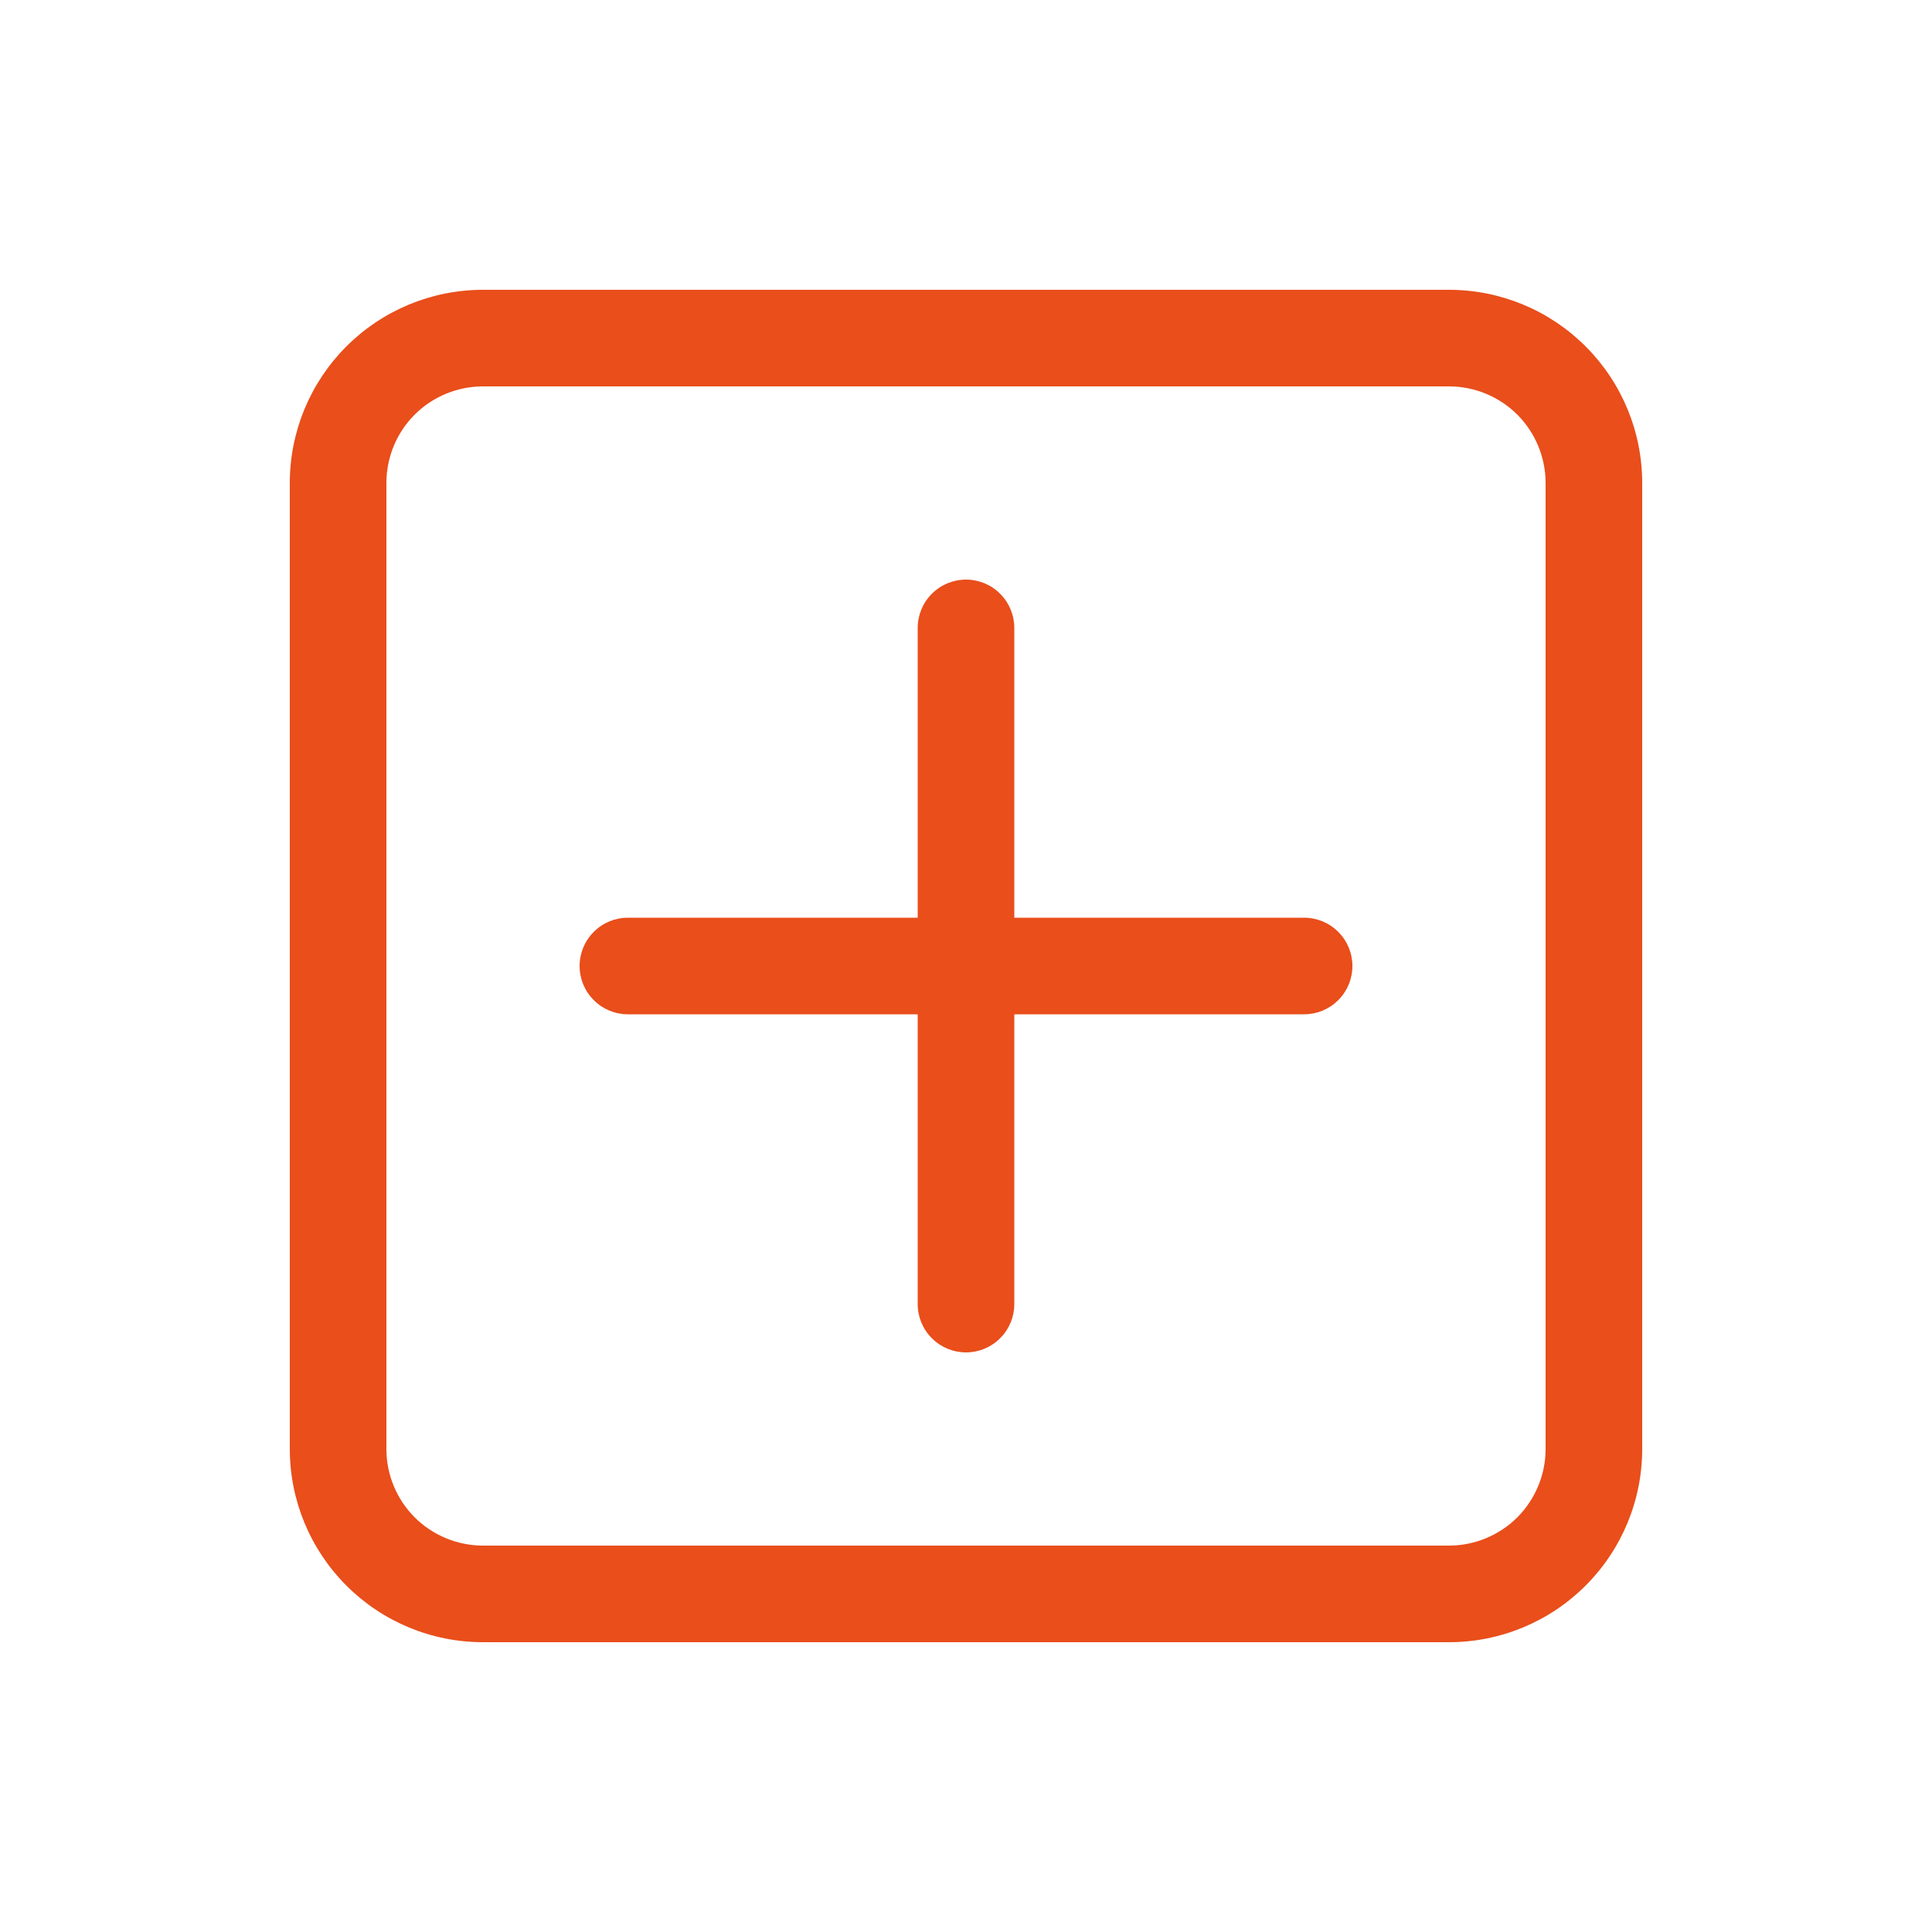 <svg width="24" height="24" viewBox="0 0 24 24" fill="none" xmlns="http://www.w3.org/2000/svg">
<path d="M3.6 6C3.6 5.363 3.853 4.753 4.303 4.303C4.753 3.853 5.363 3.6 6 3.6H18C18.637 3.6 19.247 3.853 19.697 4.303C20.147 4.753 20.4 5.363 20.4 6V18C20.4 18.637 20.147 19.247 19.697 19.697C19.247 20.147 18.637 20.4 18 20.4H6C5.363 20.4 4.753 20.147 4.303 19.697C3.853 19.247 3.6 18.637 3.6 18V6ZM6 4.8C5.682 4.8 5.376 4.926 5.151 5.151C4.926 5.376 4.8 5.682 4.8 6V18C4.8 18.318 4.926 18.623 5.151 18.849C5.376 19.073 5.682 19.2 6 19.2H18C18.318 19.2 18.623 19.073 18.849 18.849C19.073 18.623 19.2 18.318 19.2 18V6C19.2 5.682 19.073 5.376 18.849 5.151C18.623 4.926 18.318 4.8 18 4.8H6ZM12 7.2C12.159 7.2 12.312 7.263 12.424 7.376C12.537 7.488 12.6 7.641 12.6 7.8V11.4H16.2C16.359 11.4 16.512 11.463 16.624 11.576C16.737 11.688 16.8 11.841 16.8 12C16.8 12.159 16.737 12.312 16.624 12.424C16.512 12.537 16.359 12.6 16.2 12.6H12.6V16.2C12.6 16.359 12.537 16.512 12.424 16.624C12.312 16.737 12.159 16.8 12 16.8C11.841 16.8 11.688 16.737 11.576 16.624C11.463 16.512 11.4 16.359 11.4 16.2V12.6H7.8C7.641 12.6 7.488 12.537 7.376 12.424C7.263 12.312 7.2 12.159 7.2 12C7.2 11.841 7.263 11.688 7.376 11.576C7.488 11.463 7.641 11.4 7.8 11.4H11.4V7.8C11.4 7.641 11.463 7.488 11.576 7.376C11.688 7.263 11.841 7.2 12 7.2Z" fill="#E94E1B"/>
</svg>
